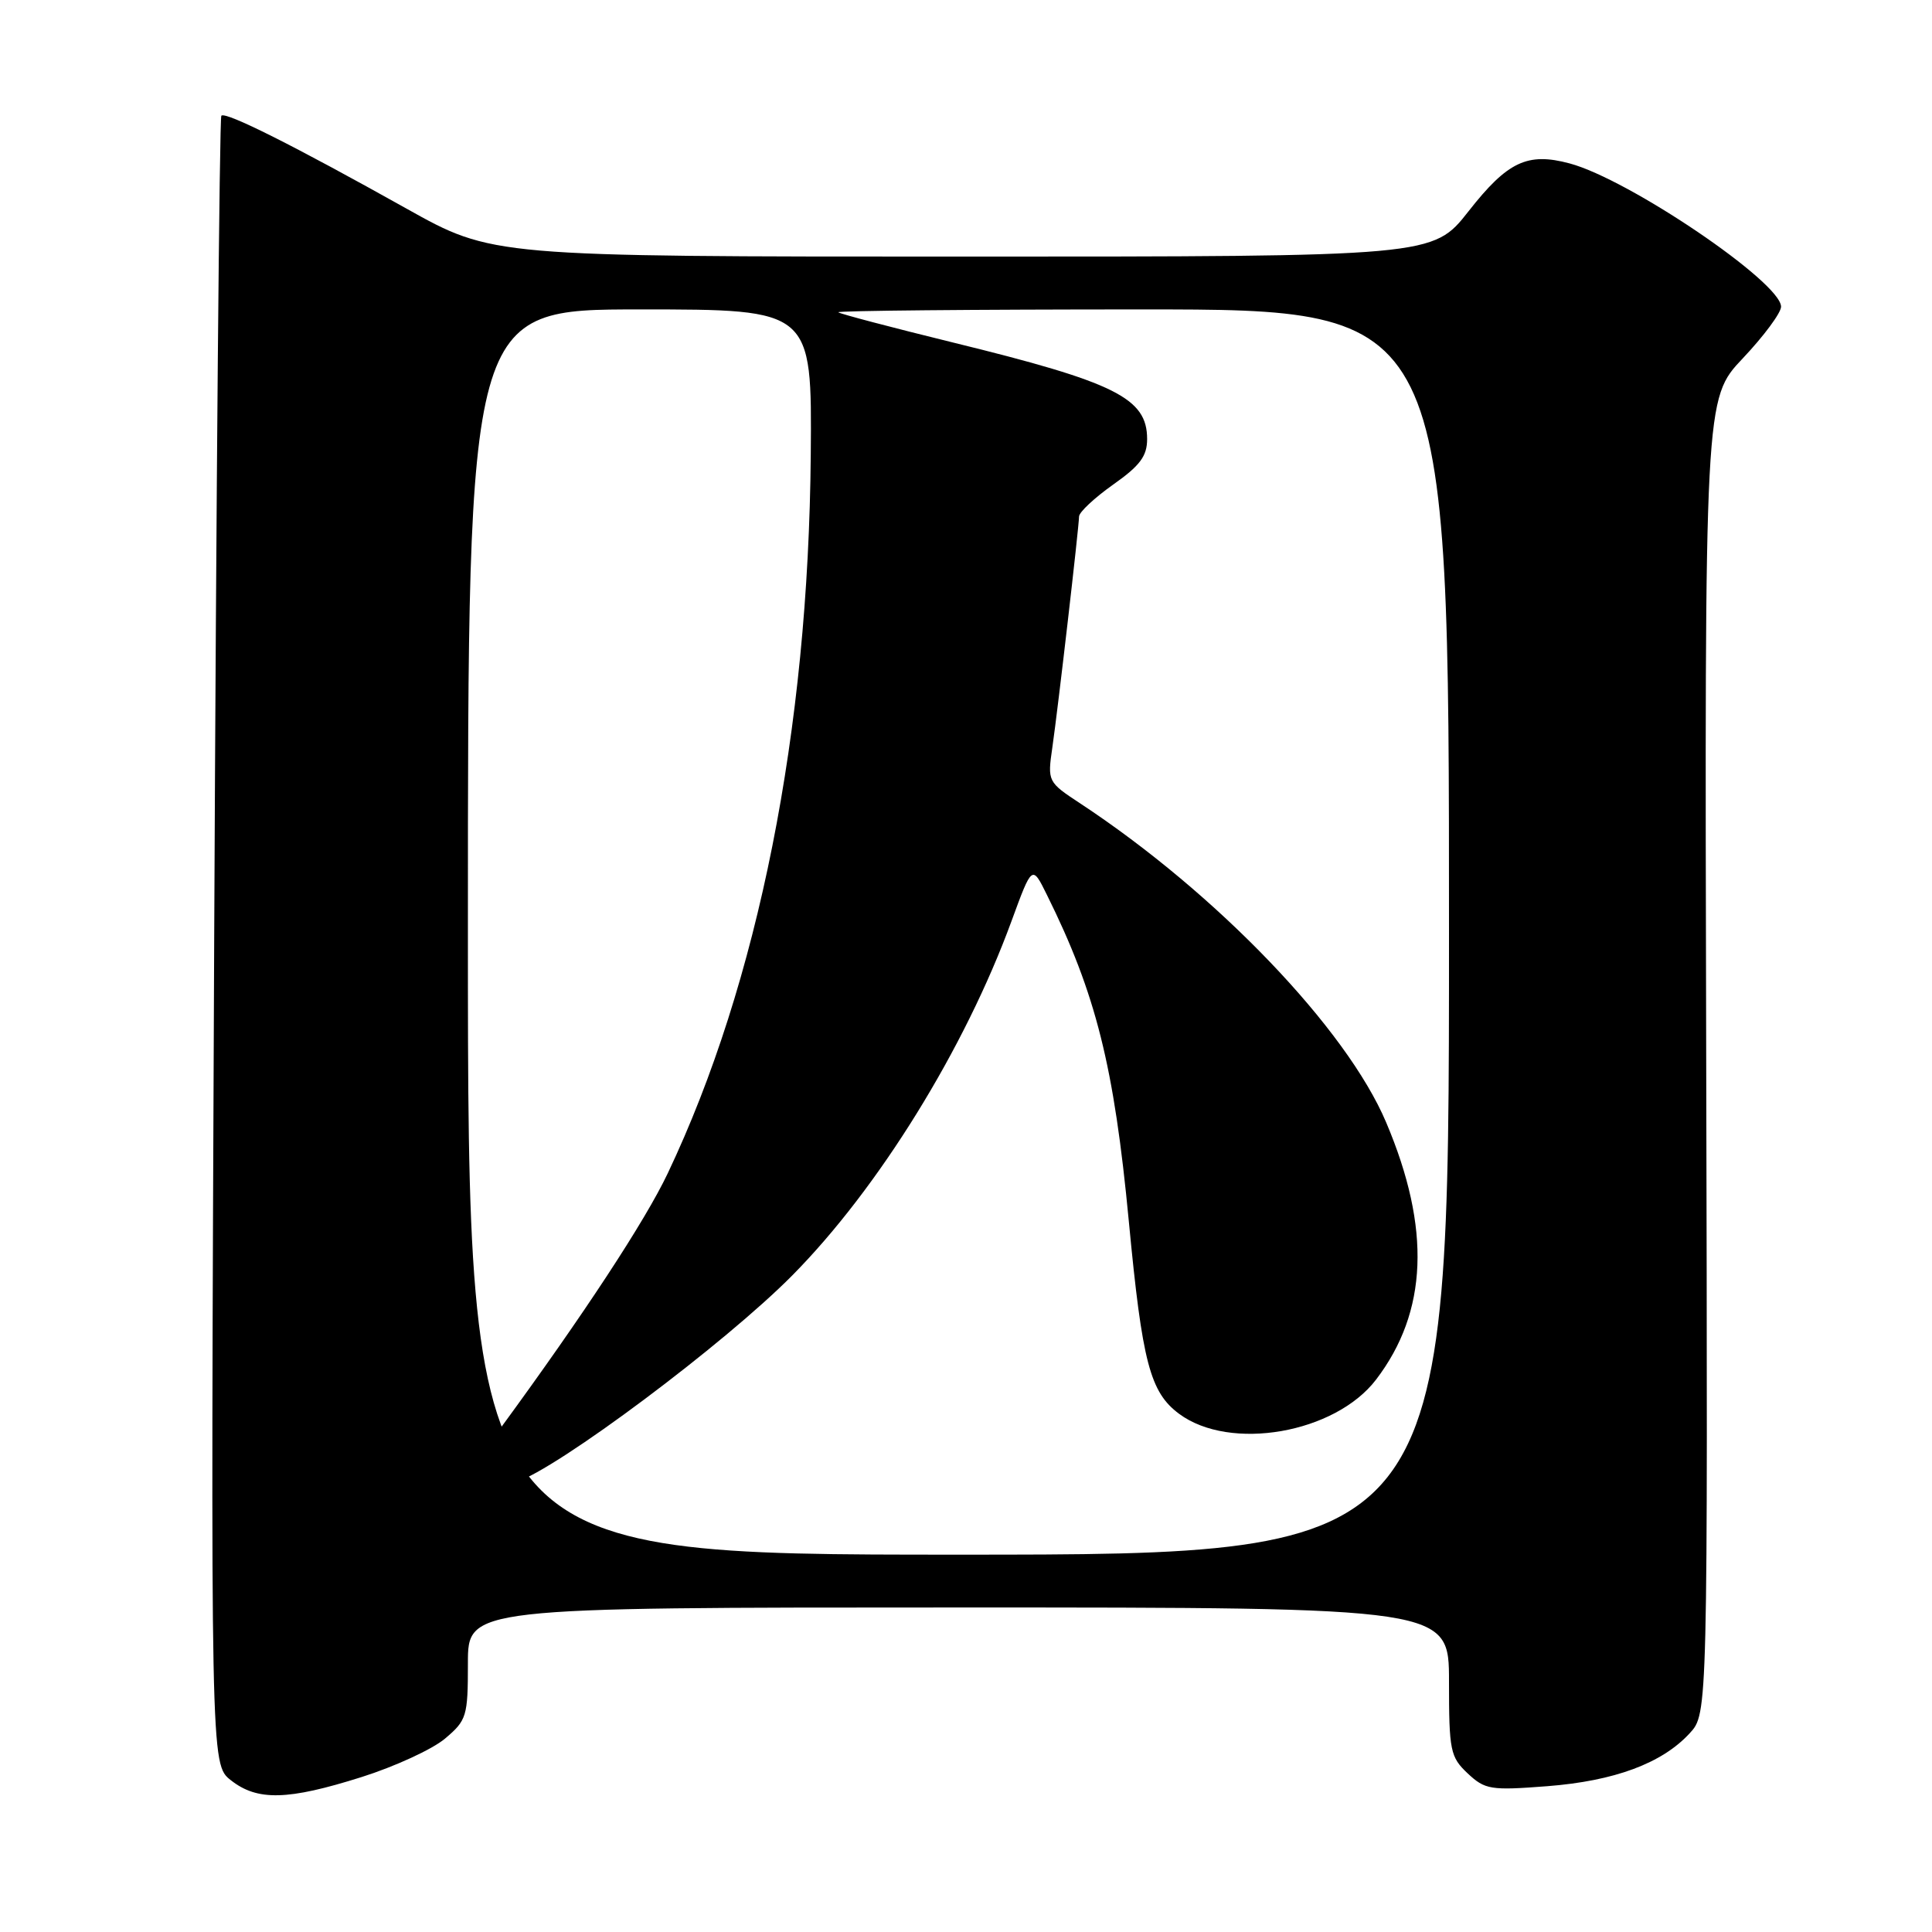 <?xml version="1.0" encoding="UTF-8" standalone="no"?>
<!DOCTYPE svg PUBLIC "-//W3C//DTD SVG 1.1//EN" "http://www.w3.org/Graphics/SVG/1.1/DTD/svg11.dtd" >
<svg xmlns="http://www.w3.org/2000/svg" xmlns:xlink="http://www.w3.org/1999/xlink" version="1.1" viewBox="0 0 256 256">
 <g >
 <path fill="currentColor"
d=" M 47.91 235.47 C 52.31 234.08 57.29 231.79 58.96 230.38 C 61.84 227.95 62.00 227.44 62.00 220.41 C 62.00 213.00 62.00 213.00 127.00 213.00 C 192.00 213.00 192.00 213.00 192.00 222.83 C 192.00 231.99 192.17 232.81 194.47 234.98 C 196.78 237.14 197.50 237.26 205.02 236.68 C 213.92 235.99 220.23 233.65 223.89 229.67 C 226.29 227.07 226.29 227.07 226.08 139.95 C 225.87 52.83 225.87 52.83 230.93 47.48 C 233.72 44.53 236.00 41.45 236.00 40.64 C 236.00 37.41 215.84 23.75 207.97 21.65 C 202.40 20.16 199.76 21.40 194.60 27.98 C 189.87 34.00 189.87 34.00 127.55 34.00 C 65.23 34.00 65.23 34.00 53.86 27.64 C 38.94 19.29 29.91 14.76 29.33 15.33 C 29.08 15.59 28.65 64.84 28.38 124.79 C 27.90 233.78 27.90 233.78 30.59 235.89 C 34.10 238.66 38.13 238.56 47.91 235.47 Z  M 62.00 123.50 C 62.00 41.00 62.00 41.00 84.80 41.00 C 107.59 41.00 107.59 41.00 107.43 60.25 C 107.12 96.84 100.48 130.18 88.49 155.45 C 85.50 161.76 77.34 174.19 66.38 189.16 C 63.23 193.46 63.09 193.94 64.59 195.44 C 65.64 196.49 66.97 196.83 68.36 196.39 C 73.80 194.68 96.04 178.04 105.00 168.98 C 116.40 157.45 127.84 138.97 134.03 122.05 C 136.76 114.60 136.76 114.60 138.71 118.55 C 145.22 131.68 147.62 141.23 149.58 161.88 C 151.35 180.53 152.39 184.48 156.24 187.34 C 162.99 192.35 176.90 189.93 182.34 182.80 C 189.19 173.82 189.63 162.78 183.68 148.74 C 178.43 136.32 161.24 118.39 143.14 106.46 C 138.82 103.62 138.79 103.55 139.44 99.05 C 140.21 93.70 142.95 69.98 142.98 68.44 C 142.99 67.86 145.03 65.96 147.50 64.21 C 151.05 61.71 152.00 60.44 152.00 58.18 C 152.00 52.75 147.81 50.66 126.30 45.39 C 118.16 43.39 111.31 41.59 111.08 41.38 C 110.85 41.17 128.97 41.00 151.33 41.00 C 192.00 41.00 192.00 41.00 192.00 123.50 C 192.00 206.00 192.00 206.00 127.00 206.00 C 62.00 206.00 62.00 206.00 62.00 123.50 Z "/>
</g>
</svg>